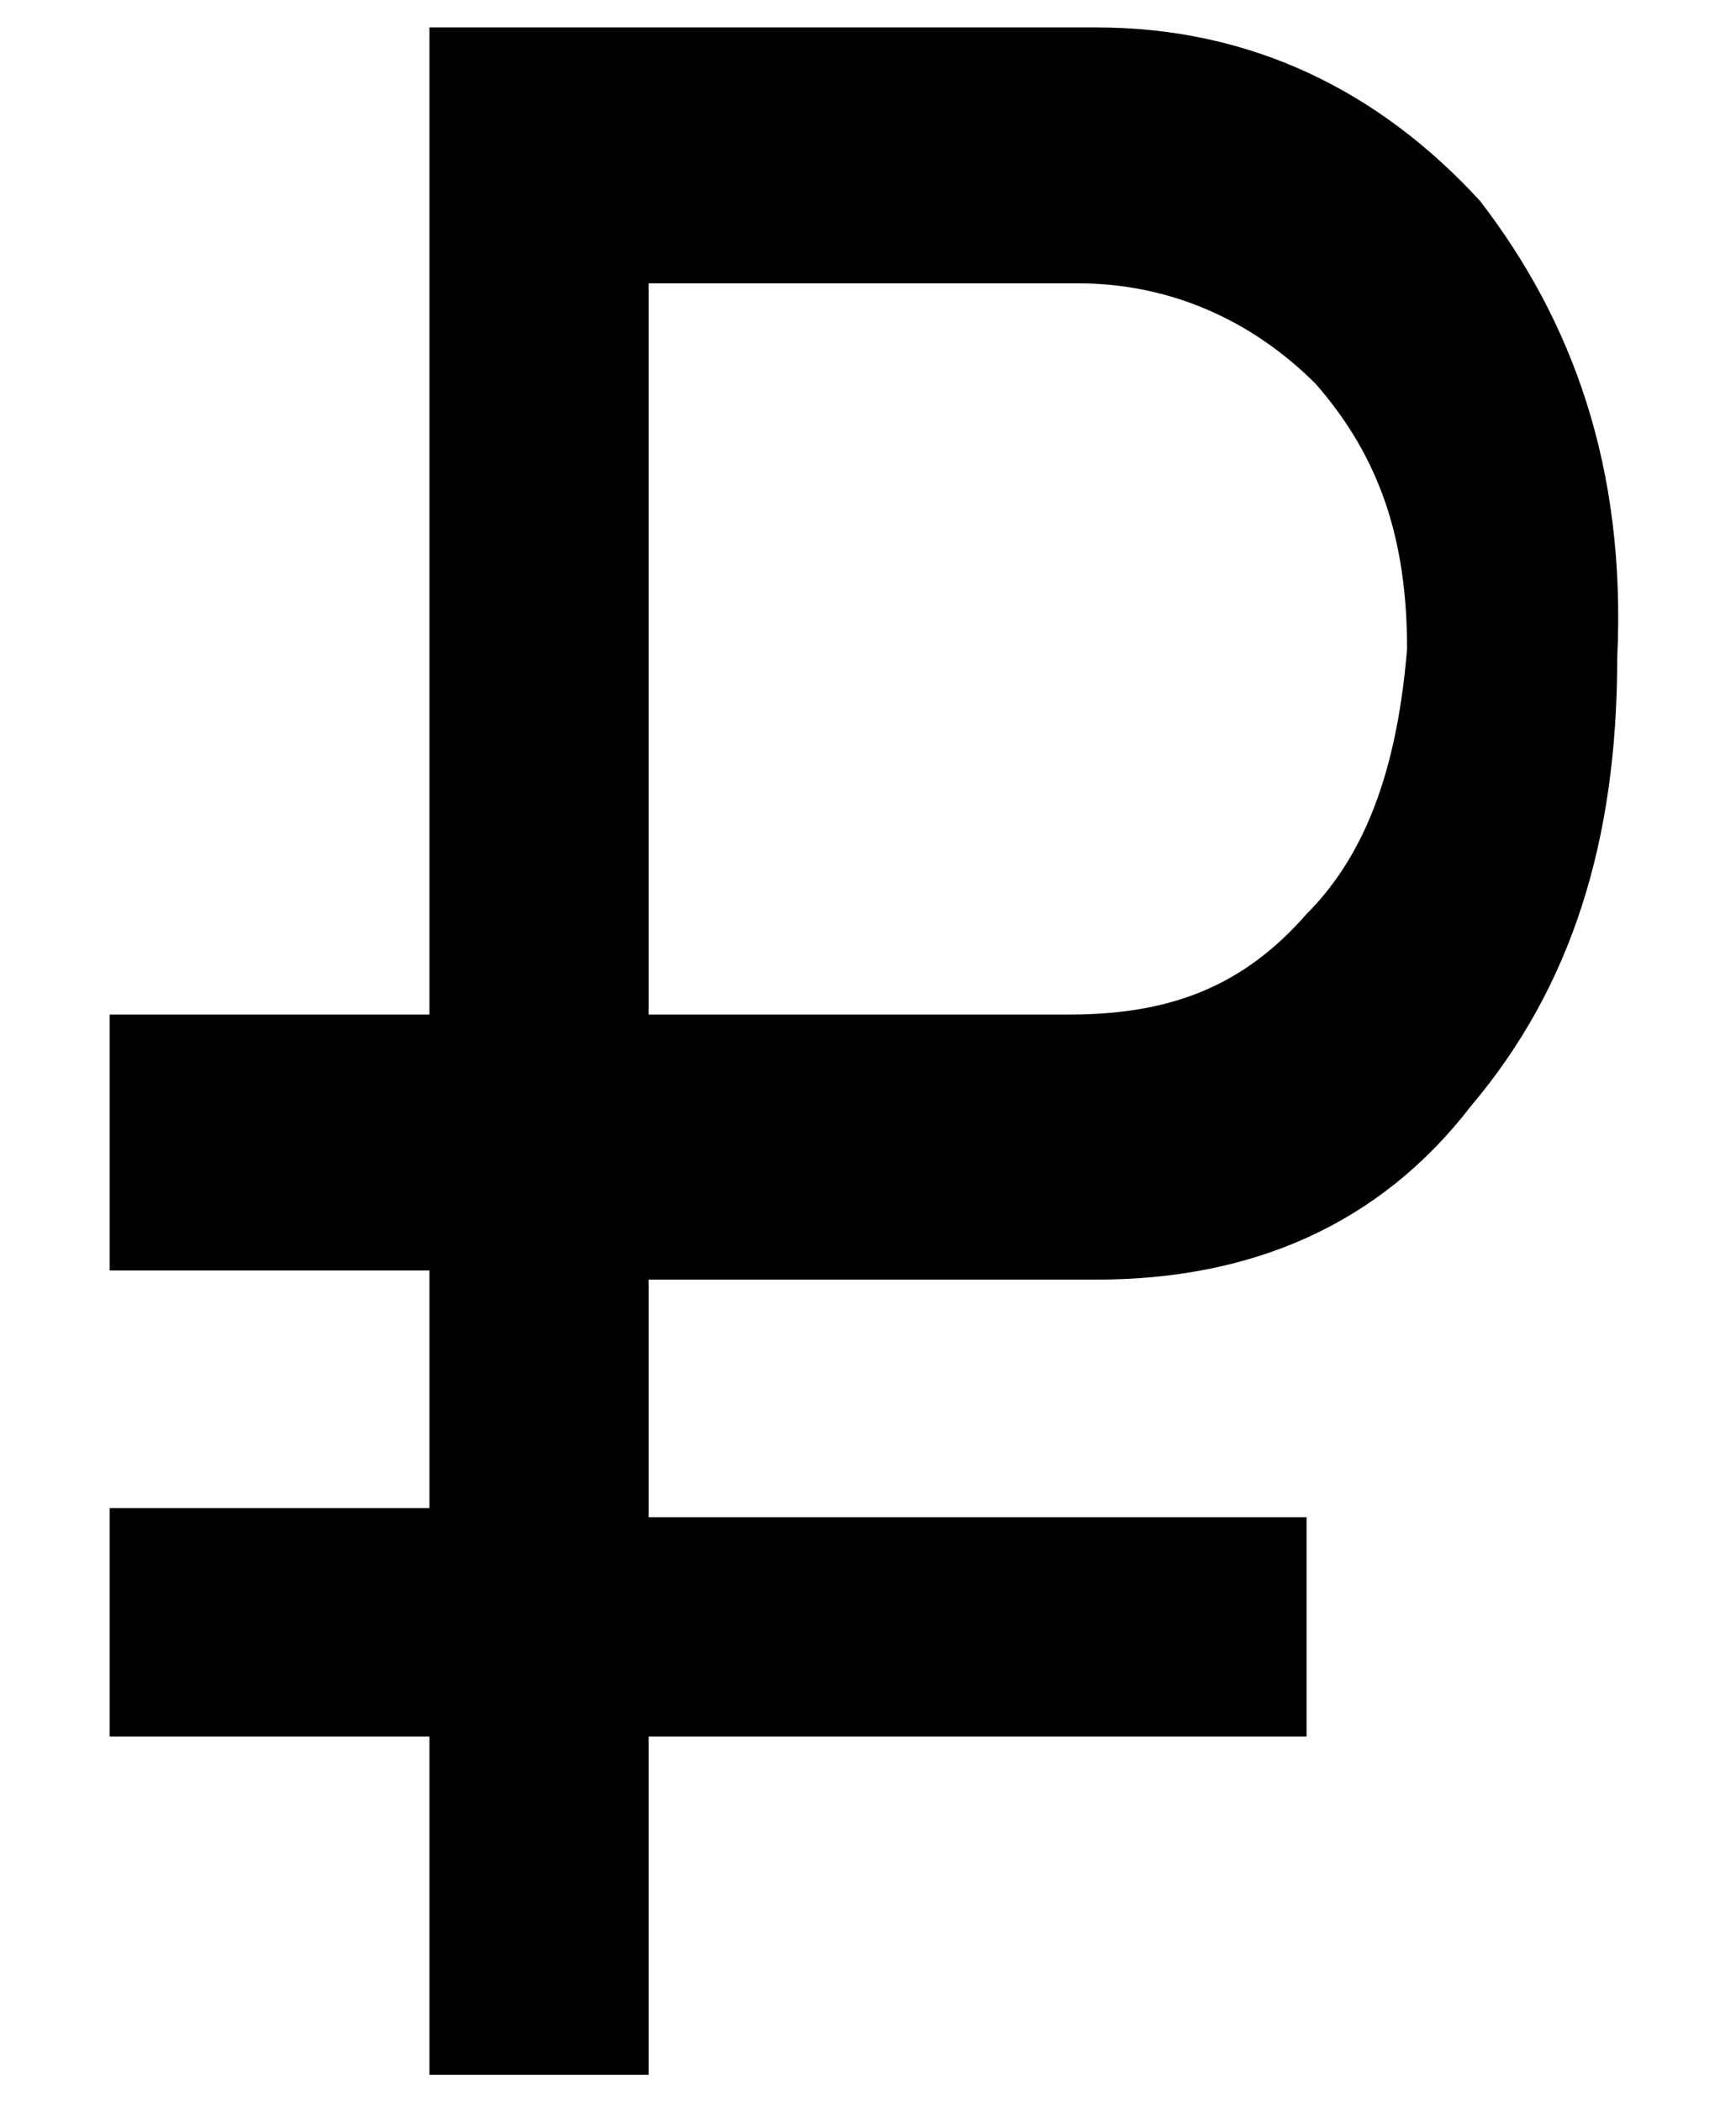 <svg width="19" height="23" viewBox="0 0 19 23" fill="none" xmlns="http://www.w3.org/2000/svg">
<path d="M16.2,2.2L16.2,2.2C15.1,1,13.7,0.3,12,0.3H4.7v10.8H1.2v2.8h3.5v2.6H1.2V19h3.5v3.7h2.4V19h7.2v-2.4
	H7.1v-2.6H12c1.7,0,3.1-0.6,4.1-1.9v0c1.1-1.3,1.6-2.9,1.6-4.9C17.8,5.1,17.2,3.5,16.2,2.2z M14.3,10c-0.7,0.8-1.5,1.1-2.6,1.1H7.1
	v-8h4.7c1,0,1.9,0.4,2.6,1.1l0,0c0.7,0.8,1,1.7,1,2.9C15.3,8.3,15,9.3,14.3,10z" fill="black"/>
</svg>

